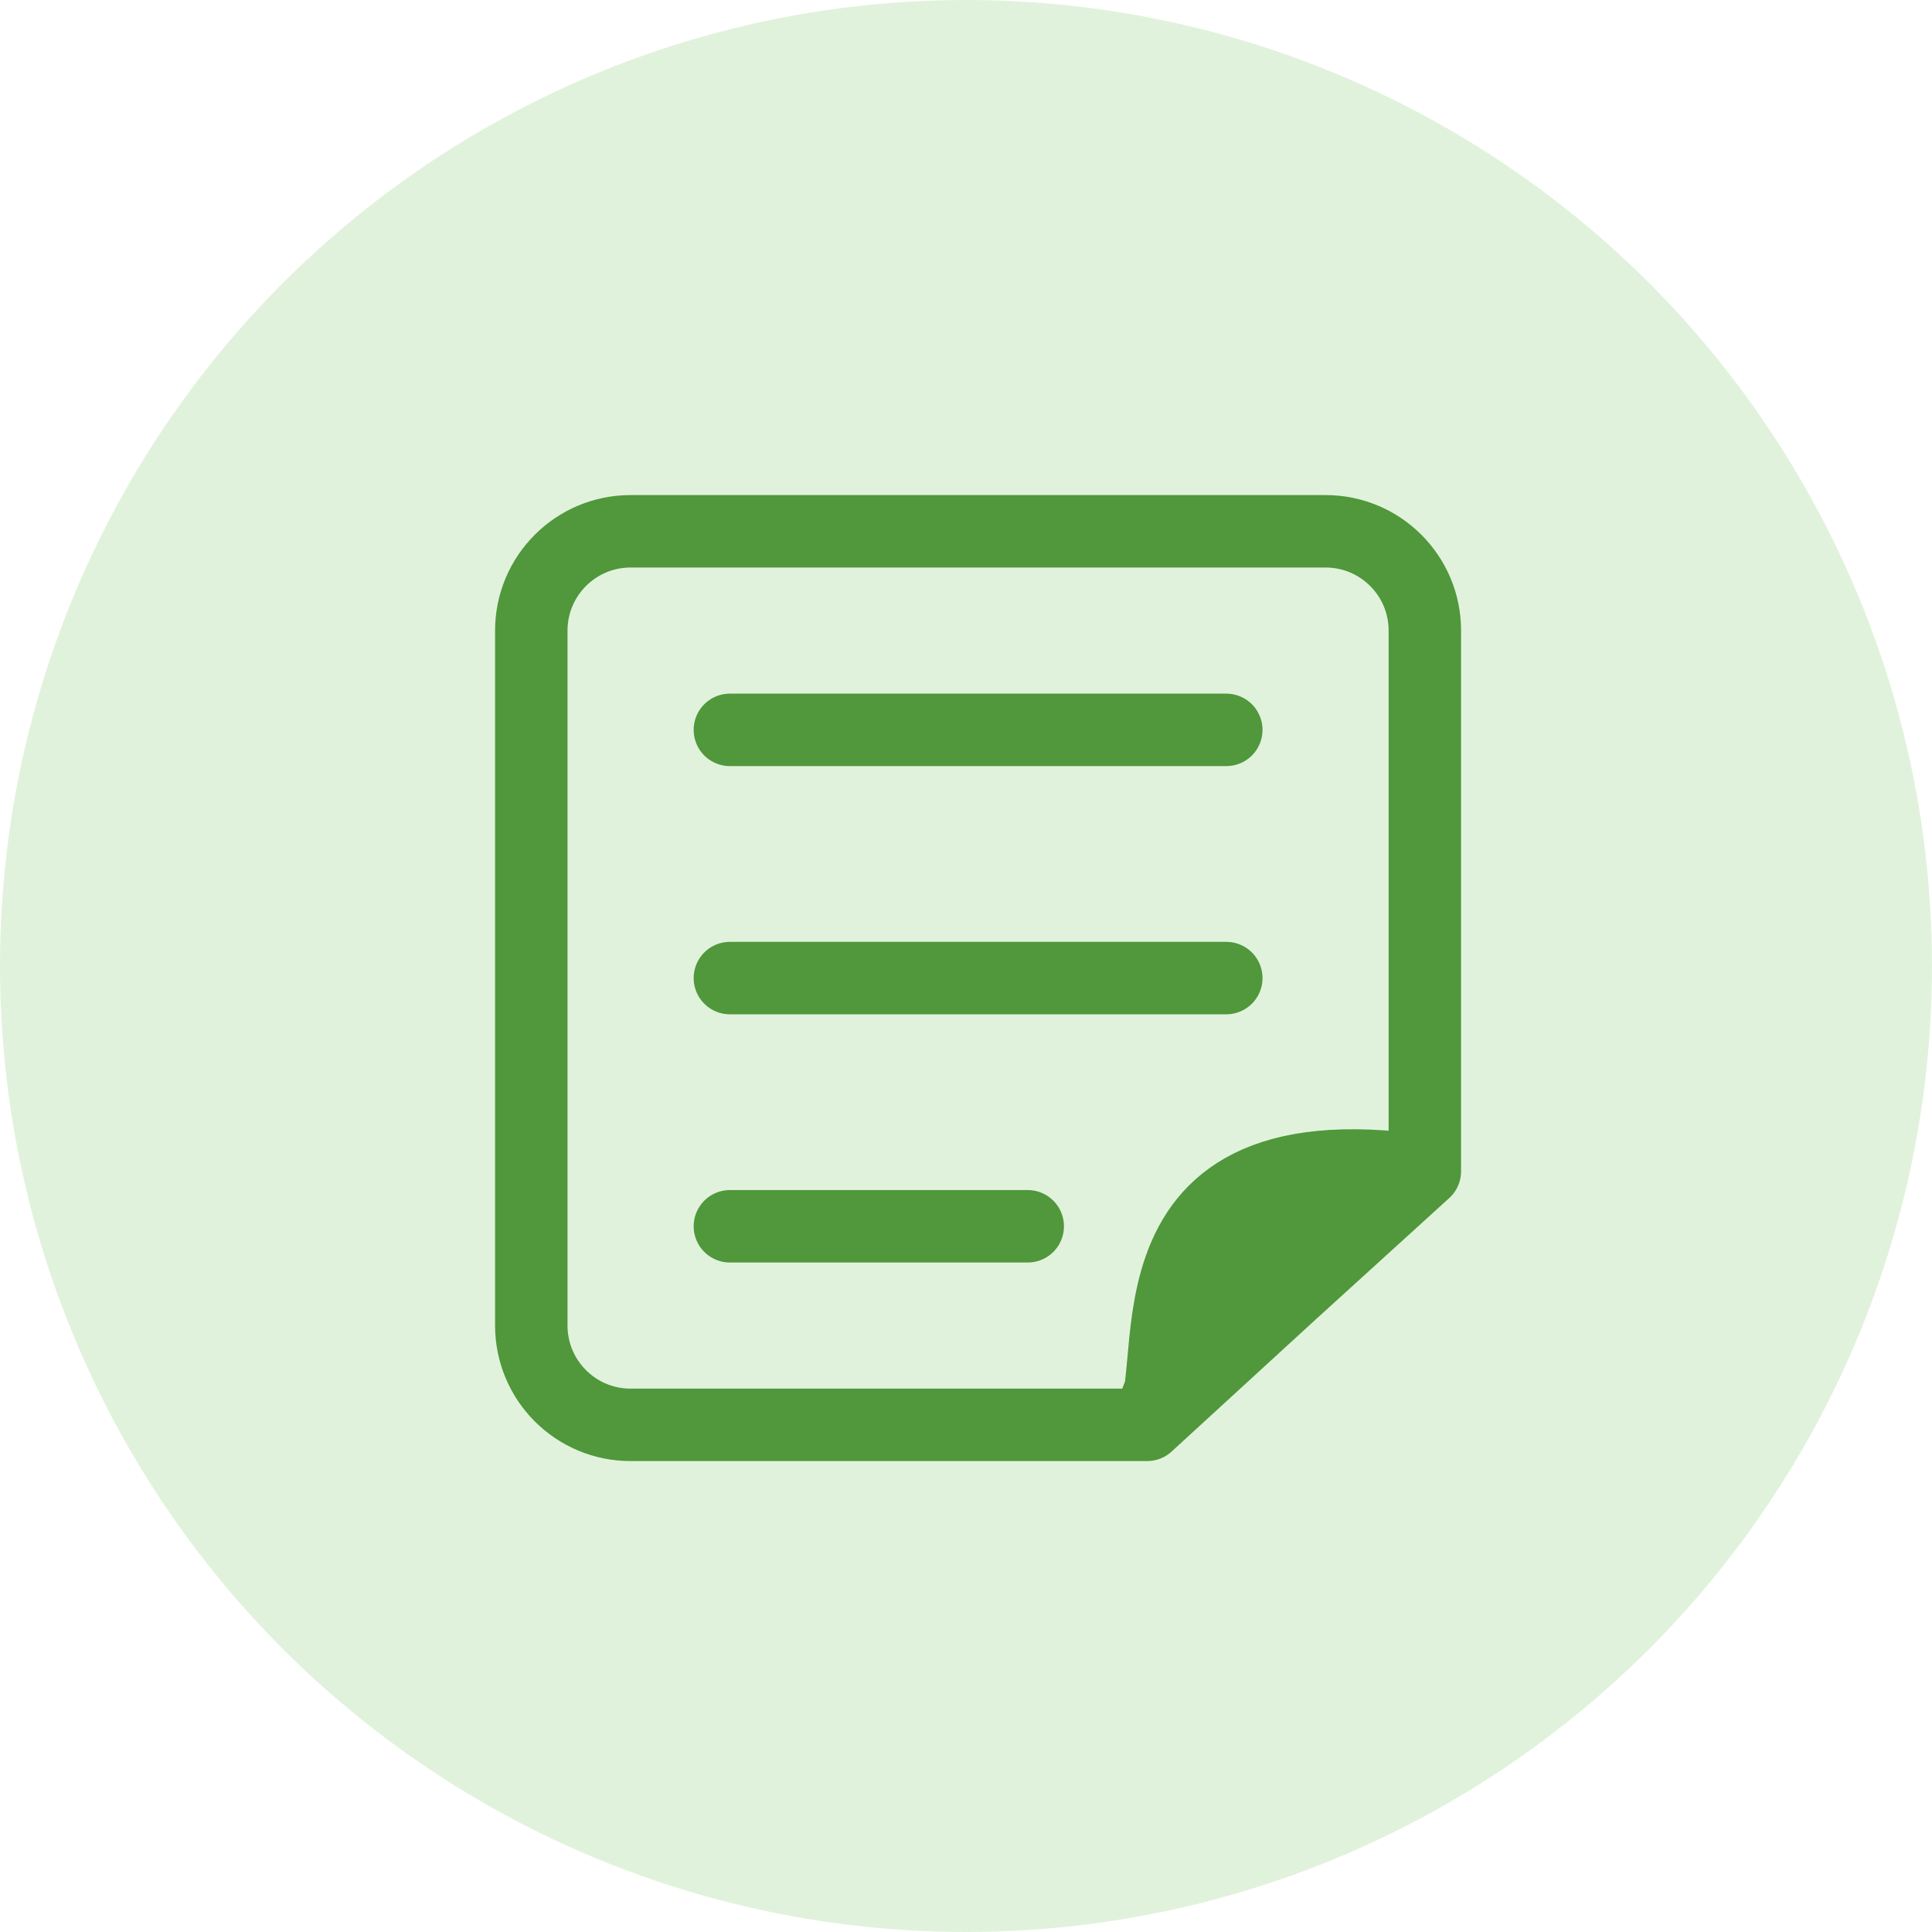 <svg width="80" height="80" viewBox="0 0 80 80" fill="none" xmlns="http://www.w3.org/2000/svg">
<circle cx="40" cy="40" r="40" fill="#77C360" fill-opacity="0.22"/>
<path d="M47.5 59H26.111C23.841 59 22 57.16 22 54.889V26.111C22 23.841 23.841 22 26.111 22H54.889C57.16 22 59 23.841 59 26.111V48.5M47.5 59C49.314 57.612 45.5 46.5 59 48.5M47.5 59L53.5 53.5L59 48.5M47.5 59L50 52.5L59 48.5" stroke="#50983B" stroke-width="3" stroke-linecap="round" stroke-linejoin="round"/>
<path d="M30.223 30.222H50.778" stroke="#50983B" stroke-width="3" stroke-linecap="round" stroke-linejoin="round"/>
<path d="M30.223 40.5H50.778" stroke="#50983B" stroke-width="3" stroke-linecap="round" stroke-linejoin="round"/>
<path d="M30.223 50.778H42.556" stroke="#50983B" stroke-width="3" stroke-linecap="round" stroke-linejoin="round"/>
</svg>
